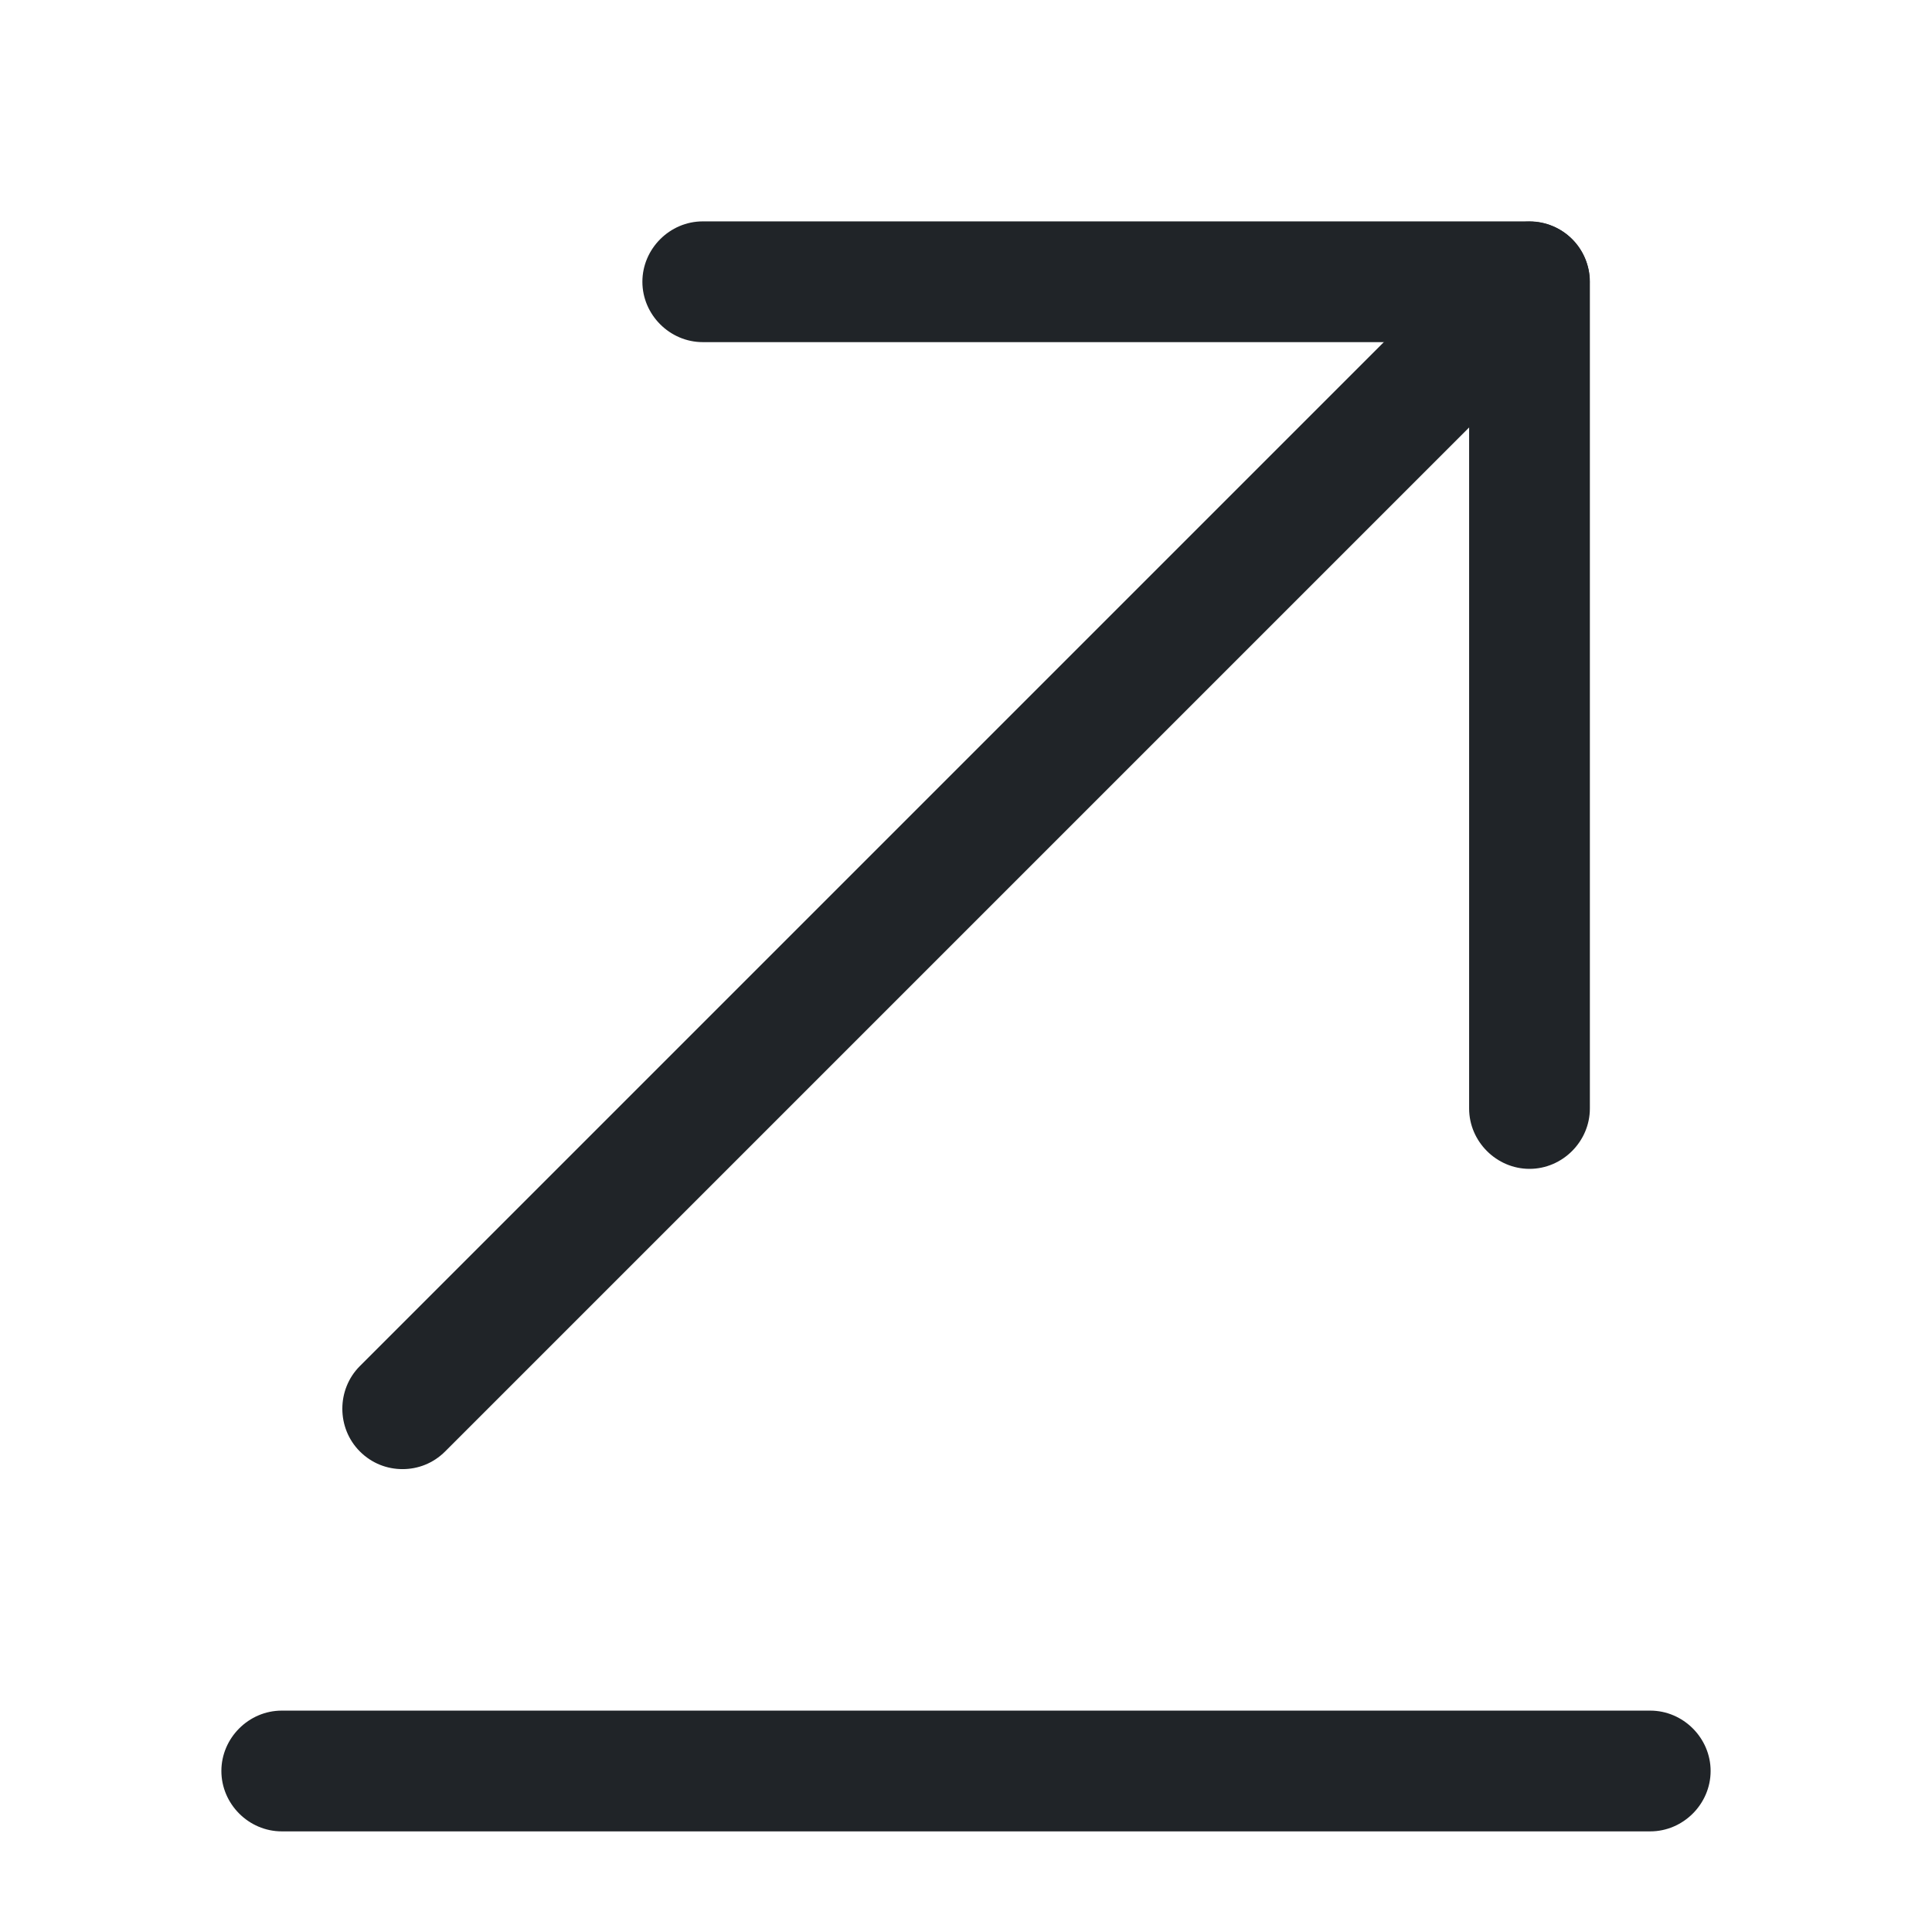 
<svg width="70" height="70" viewBox="0 0 70 70" fill="none" xmlns="http://www.w3.org/2000/svg">
<path d="M10.208 66.354H59.792C60.987 66.354 61.979 65.362 61.979 64.166C61.979 62.971 60.987 61.979 59.792 61.979H10.208C9.012 61.979 8.021 62.971 8.021 64.166C8.021 65.362 9.012 66.354 10.208 66.354Z" fill="#202428"/>
<path d="M14.584 53.229C15.138 53.229 15.692 53.025 16.129 52.588L56.963 11.754C57.809 10.909 57.809 9.509 56.963 8.663C56.117 7.817 54.717 7.817 53.871 8.663L13.038 49.496C12.192 50.342 12.192 51.742 13.038 52.588C13.475 53.025 14.029 53.229 14.584 53.229Z" fill="#202428"/>
<path d="M55.417 42.35C56.612 42.35 57.604 41.358 57.604 40.163V10.209C57.604 9.013 56.612 8.021 55.417 8.021H25.462C24.267 8.021 23.275 9.013 23.275 10.209C23.275 11.404 24.267 12.396 25.462 12.396H53.229V40.163C53.229 41.358 54.221 42.35 55.417 42.35Z" fill="#202428"/>
</svg>

